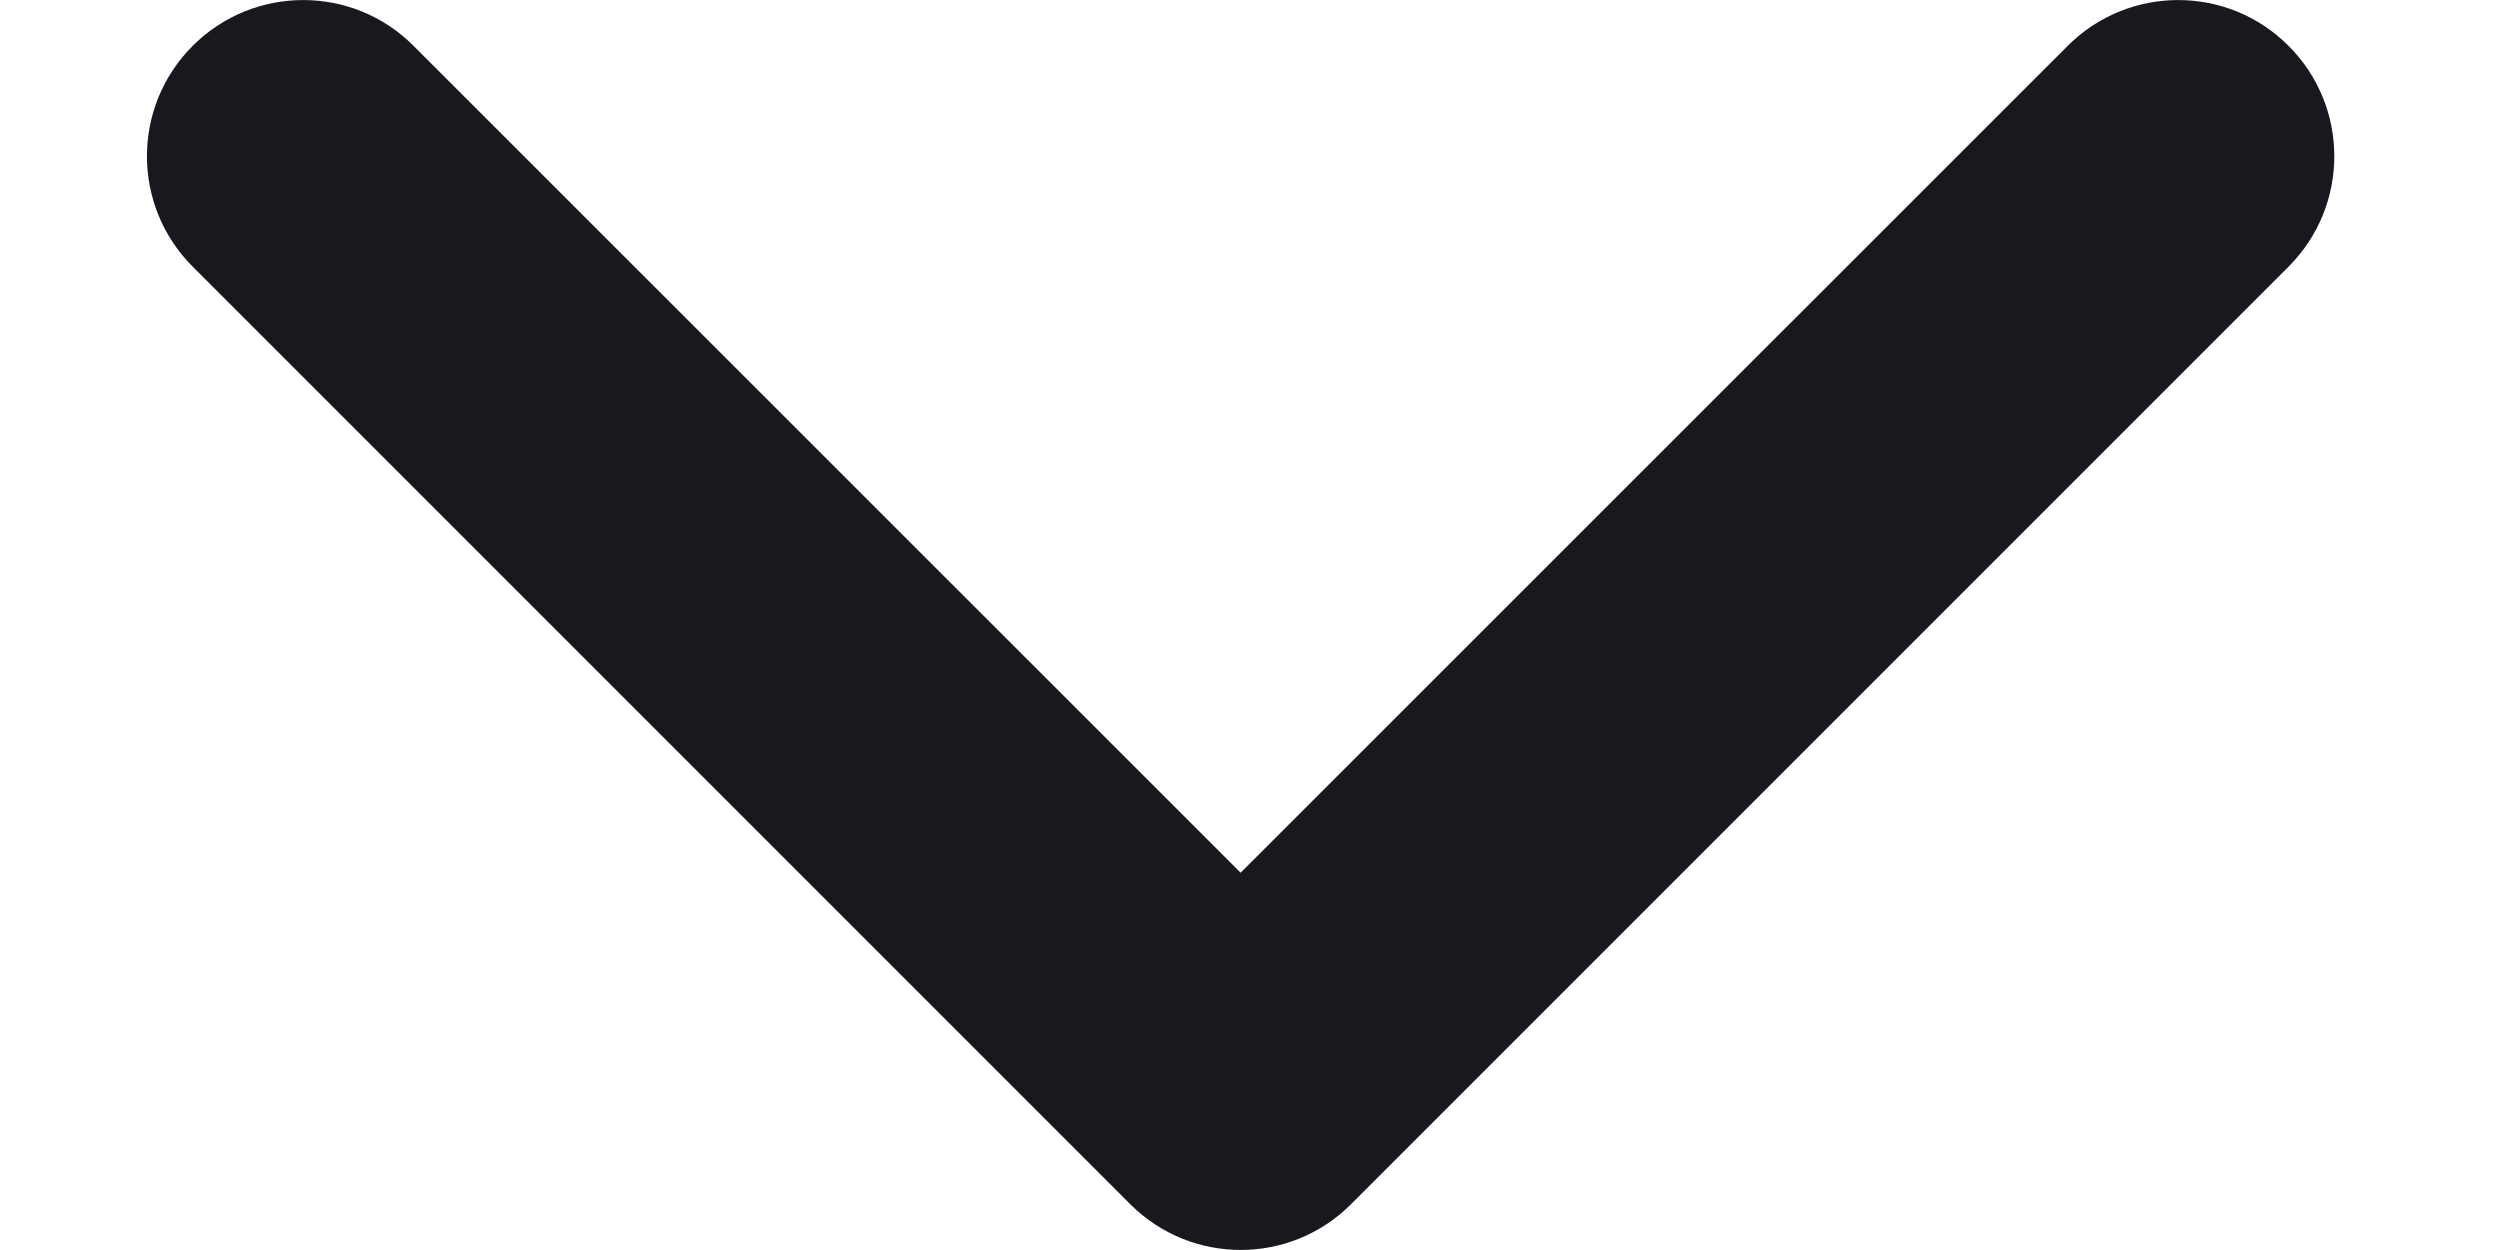 <svg width="12" height="6" viewBox="0 0 12 6" fill="none" xmlns="http://www.w3.org/2000/svg">
<path fill-rule="evenodd" clip-rule="evenodd" d="M0.925 0.22C1.218 -0.073 1.693 -0.073 1.985 0.22L5.955 4.189L9.925 0.22C10.218 -0.073 10.693 -0.073 10.985 0.22C11.278 0.513 11.278 0.987 10.985 1.28L6.485 5.78C6.193 6.073 5.718 6.073 5.425 5.78L0.925 1.28C0.632 0.987 0.632 0.513 0.925 0.22Z" fill="#18191F"/>
</svg>
